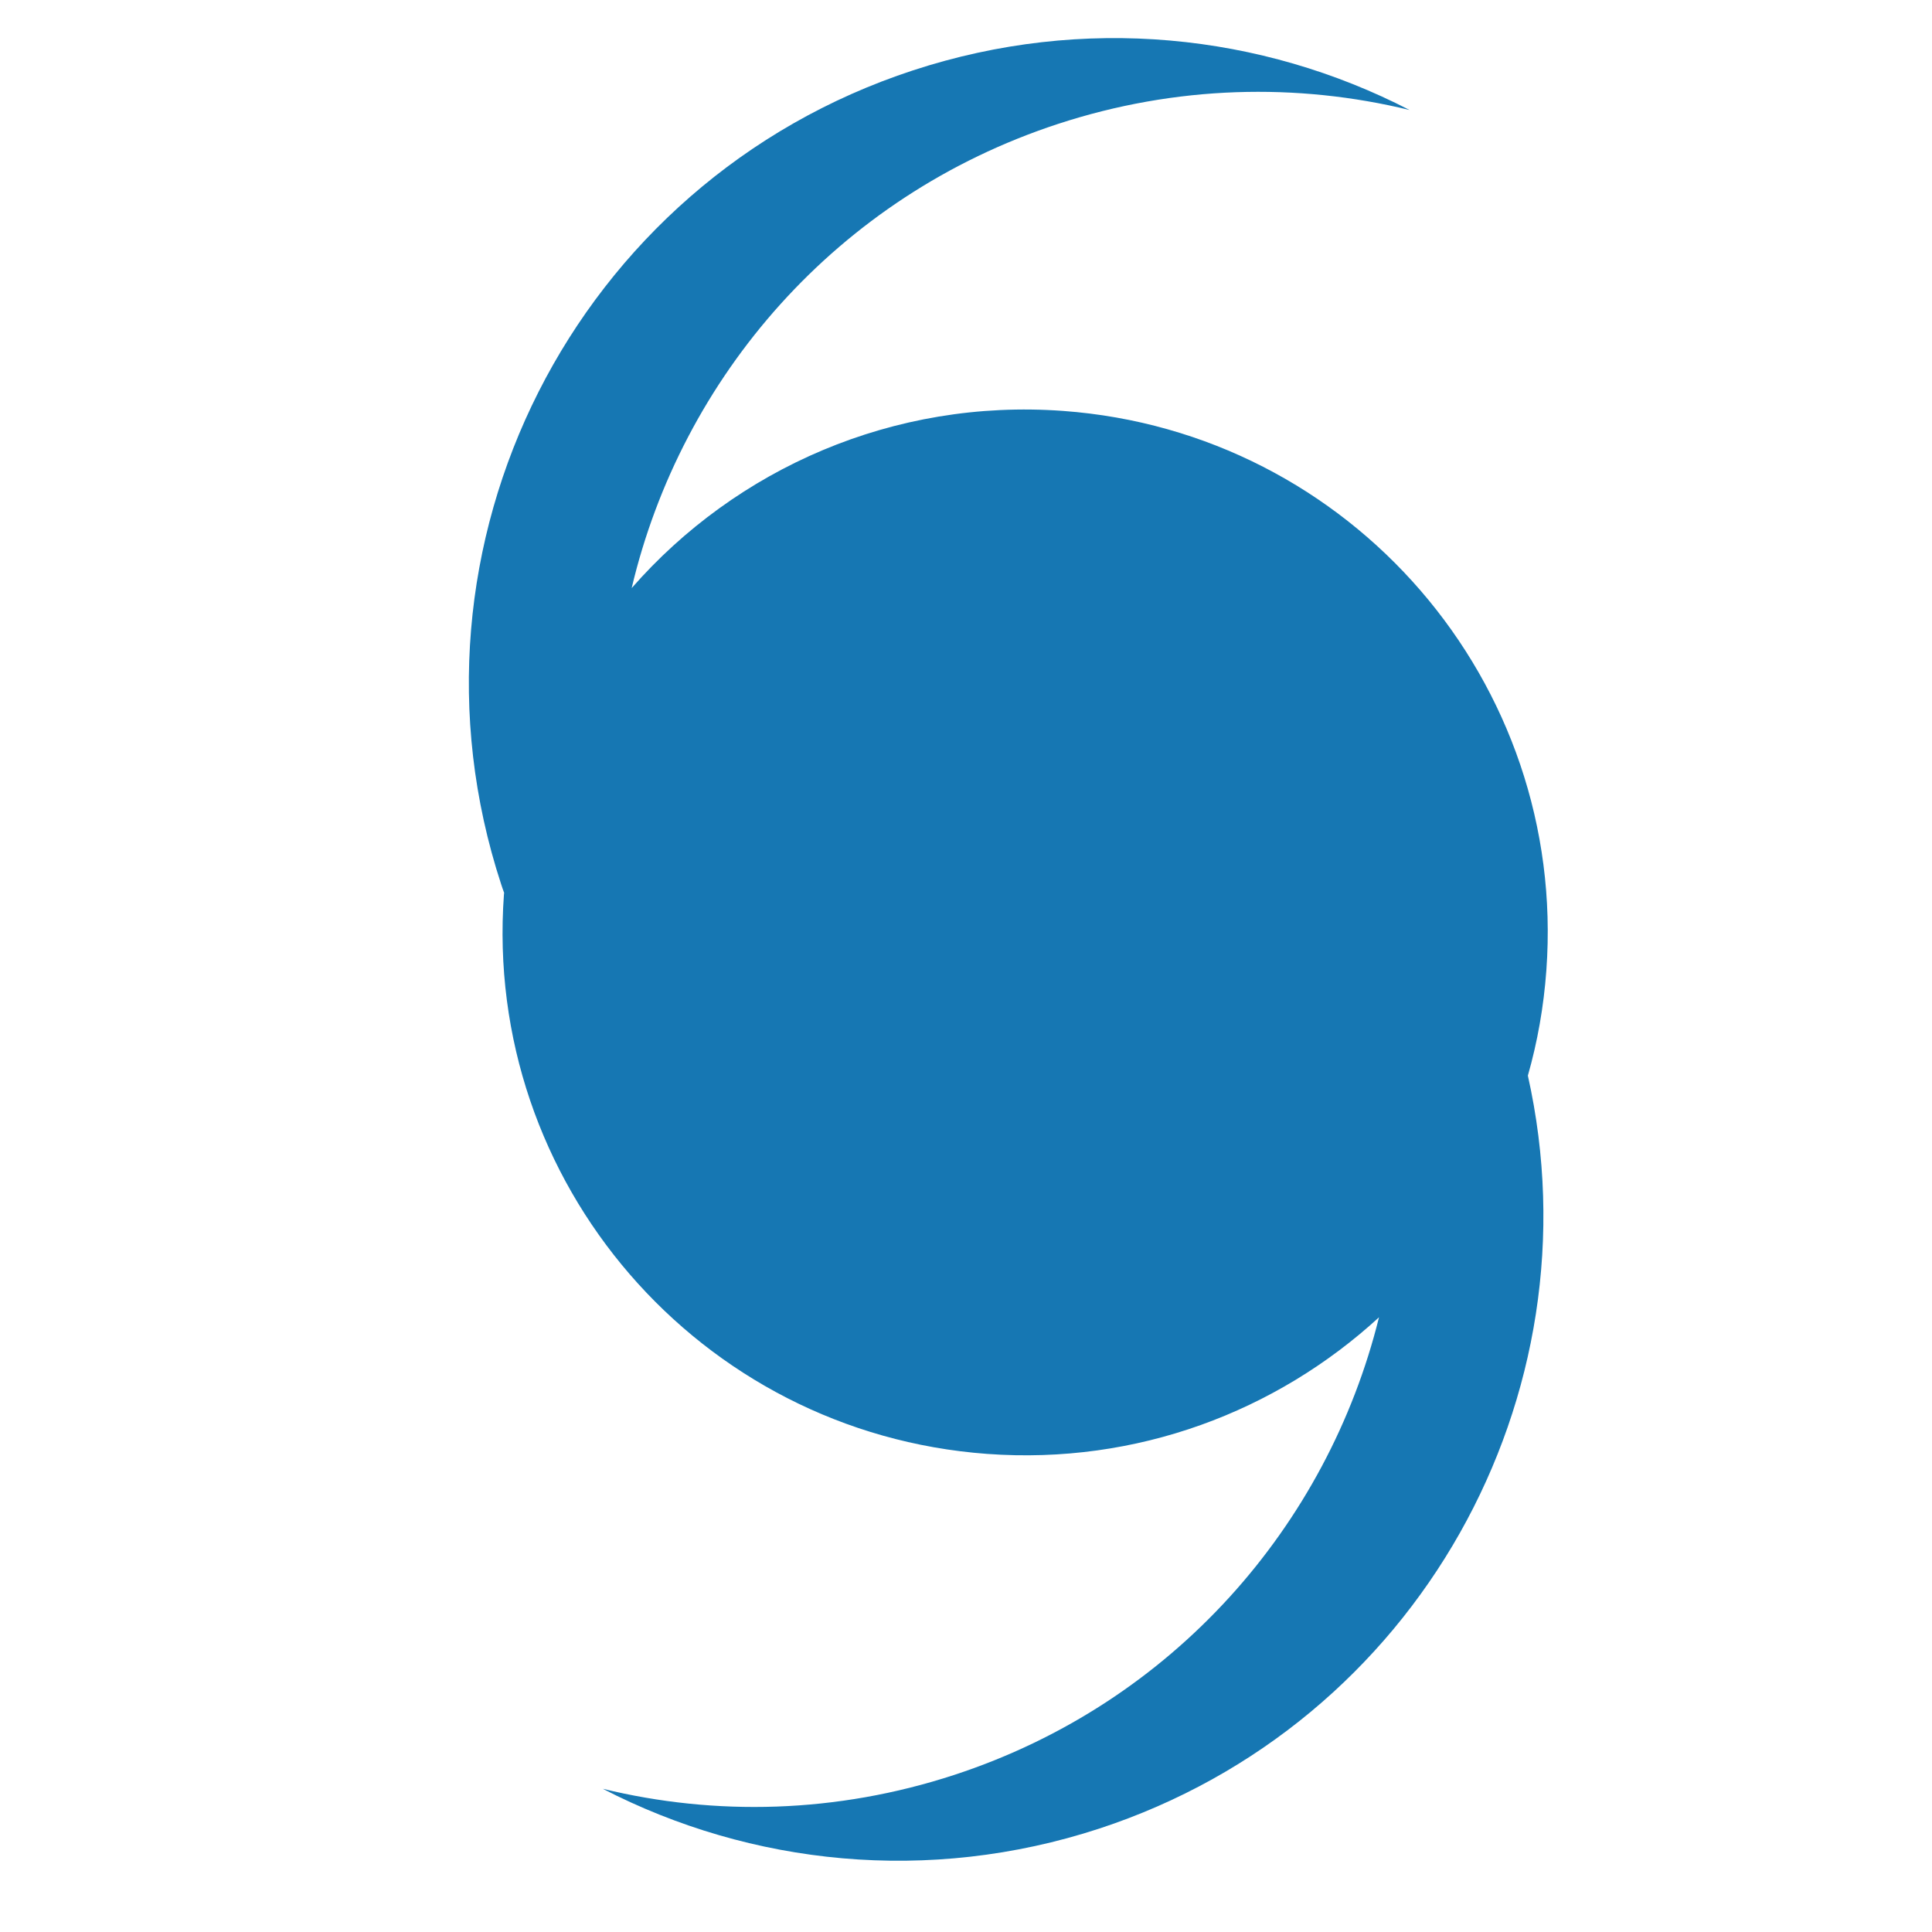 <svg class="svg-icon" style="width: 1em; height: 1em;vertical-align: middle;fill: currentColor;overflow: hidden;" viewBox="0 0 1024 1024" version="1.1" xmlns="http://www.w3.org/2000/svg"><path d="M809.8 570.1c5.1-17.9 8.4-36.5 9.8-55.8C830.7 361.7 716.1 229 563.5 217.8c-90.1-6.6-173.4 30.7-228.7 93.9 26.4-111.8 108.7-207.6 225.9-246 62.6-20.5 126.8-21.9 186.4-7.4-78.5-40.5-172.6-50.7-263.2-21-179.4 58.8-277.1 251.9-218.3 431.3 0.5 1.5 1 3.1 1.6 4.6 0 0.3-0.1 0.6-0.1 0.9C256 626.7 370.6 759.4 523.2 770.6c79.4 5.8 153.3-22.5 207.7-72.4-27.3 110.3-109.1 204.5-225 242.5-62.6 20.5-126.8 21.9-186.4 7.4 78.5 40.5 172.6 50.7 263.1 21.1 168.7-55.3 265.2-229.3 227.2-399.1z" fill="#1677B3" /></svg>